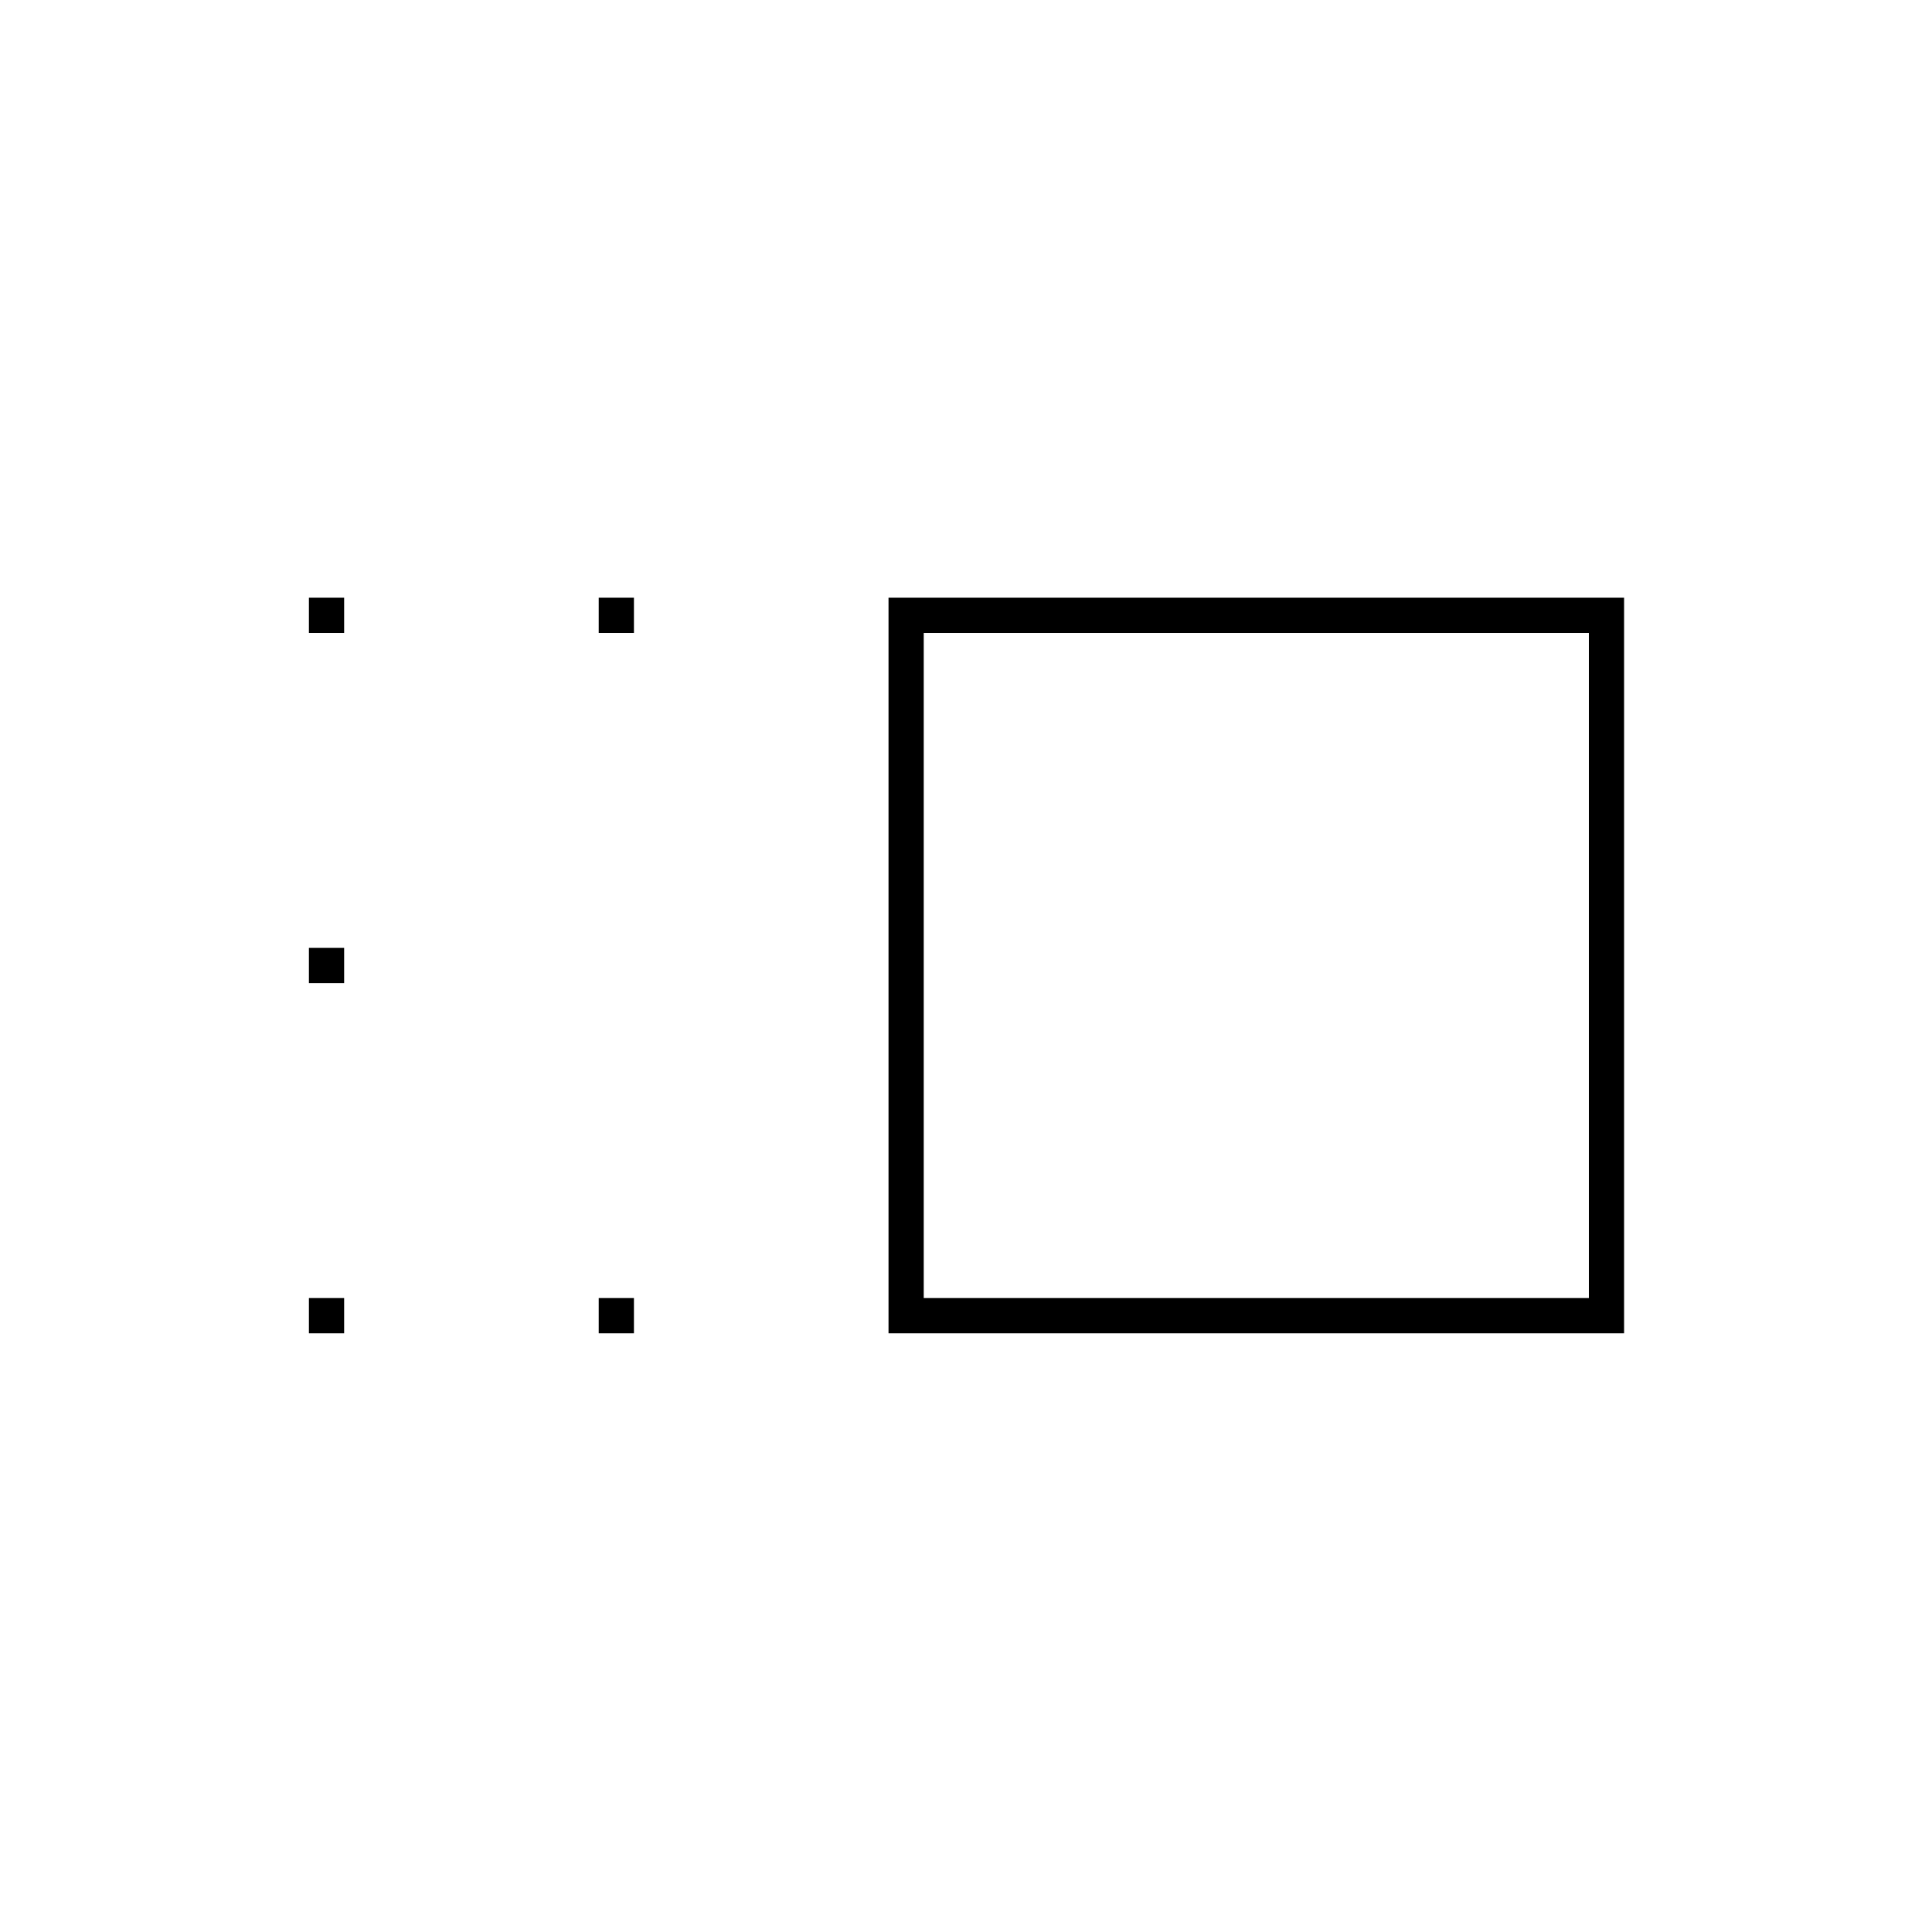<svg xmlns="http://www.w3.org/2000/svg" height="20" viewBox="0 96 960 960" width="20"><path d="M441.5 758.5V393H807v365.5H441.5ZM459 741h330.5V410.5H459V741Zm-161.5 17.5V741H315v17.5h-17.5Zm0-348V393H315v17.5h-17.5Zm-144 348V741H171v17.5h-17.5Zm0-174V567H171v17.5h-17.5Zm0-174V393H171v17.5h-17.5ZM624 576Z"/></svg>